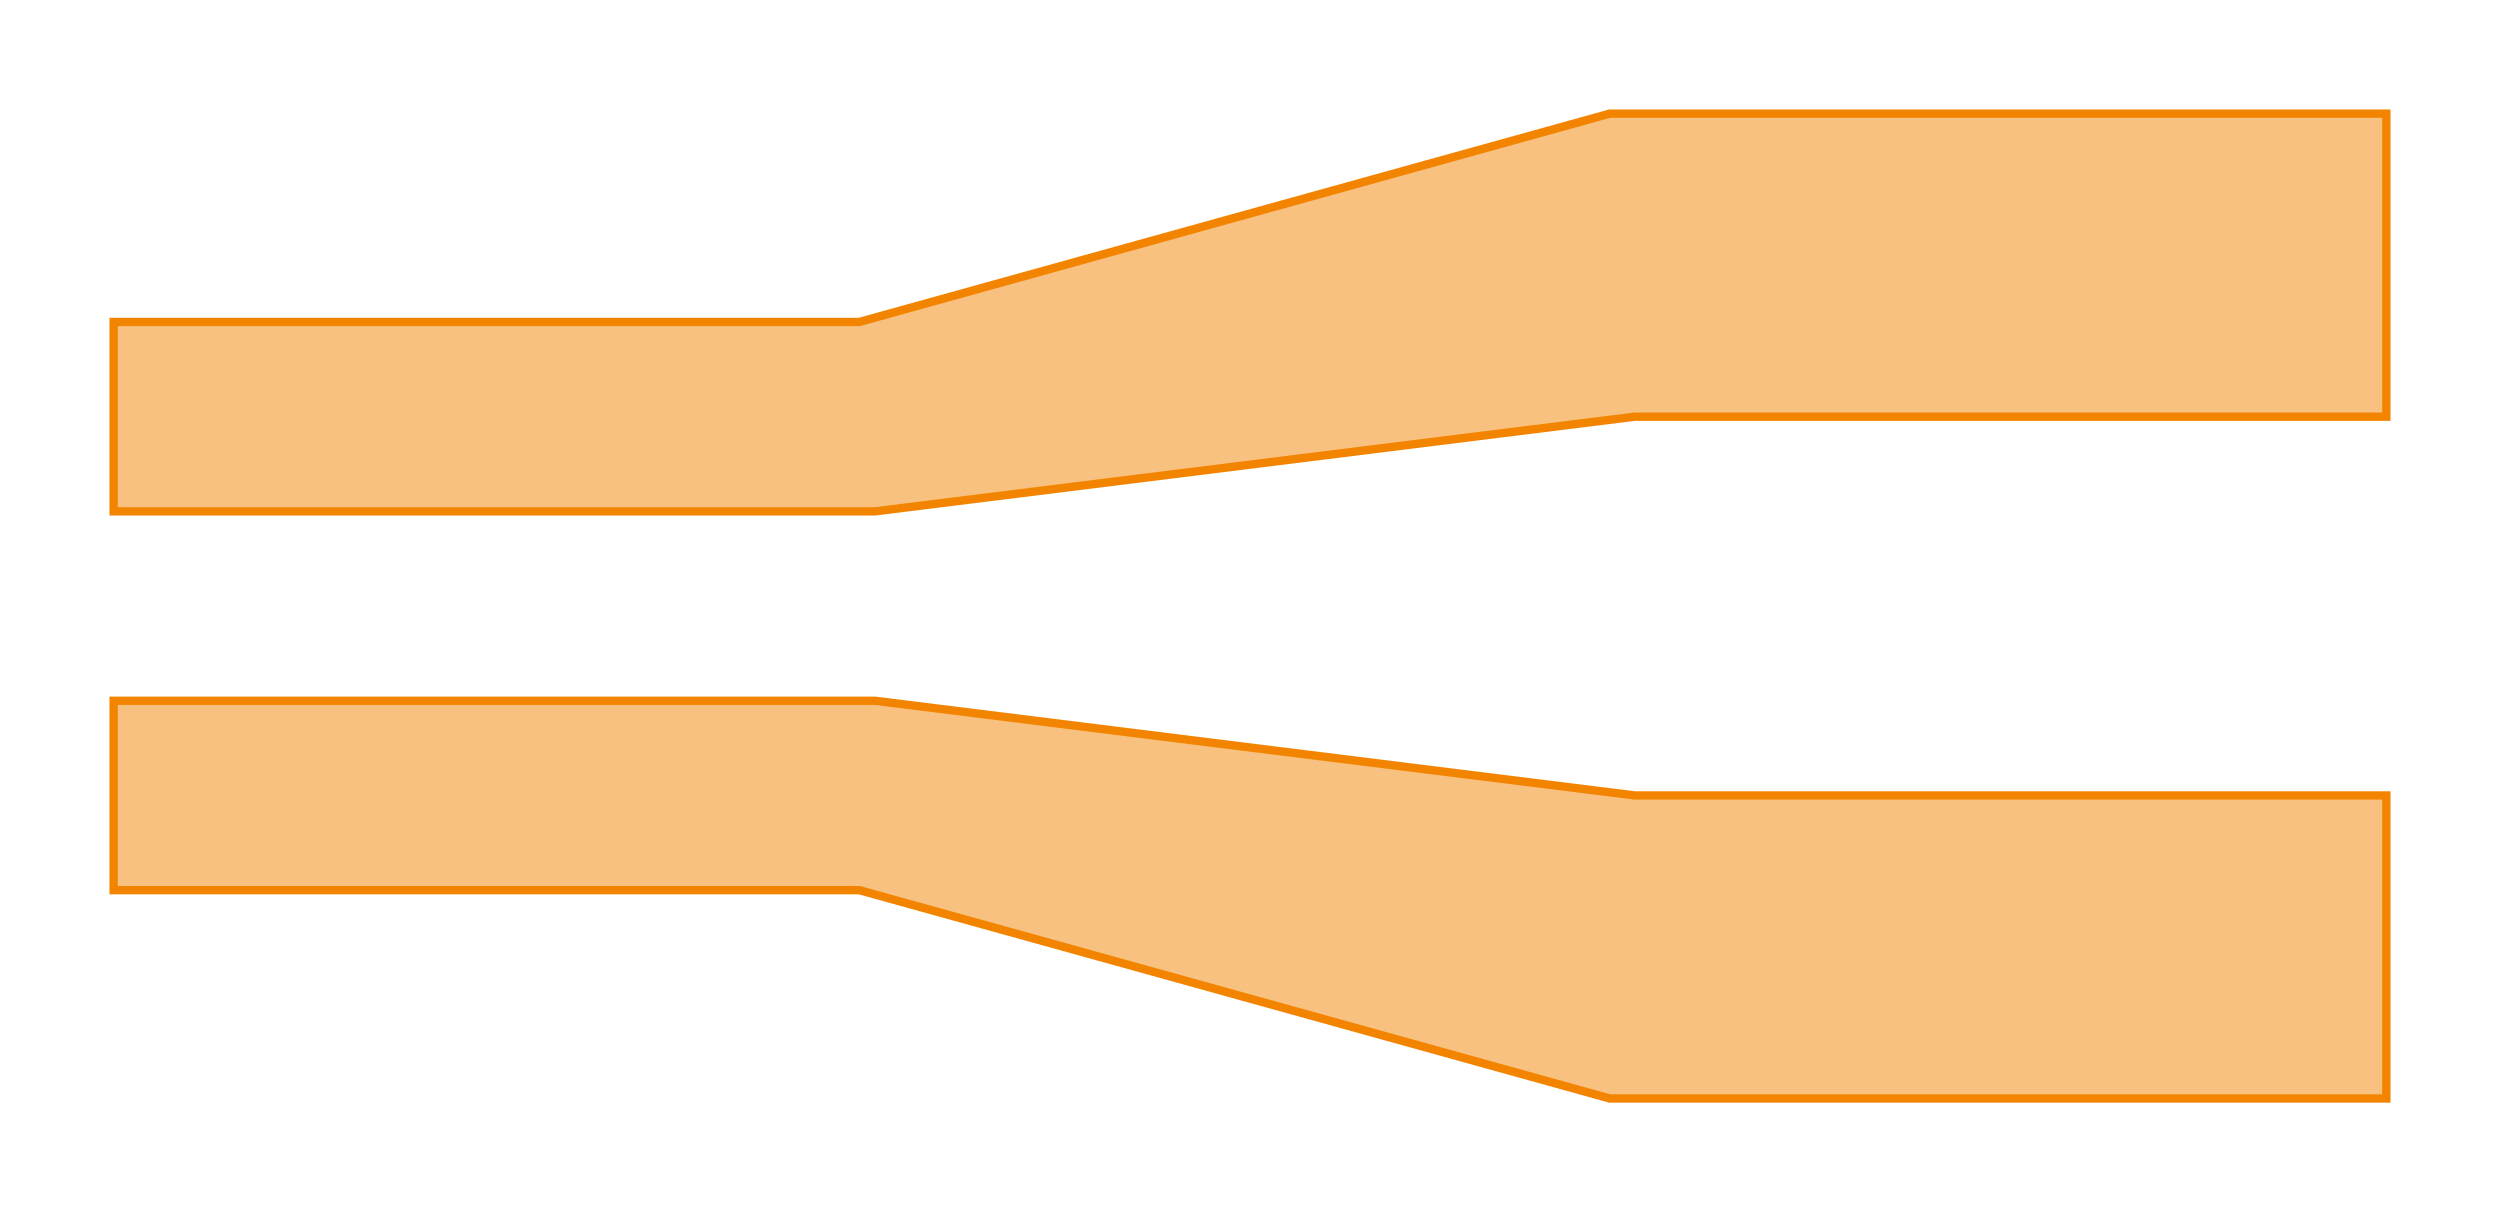 <?xml version="1.0" encoding="UTF-8"?>
<svg xmlns="http://www.w3.org/2000/svg" xmlns:xlink="http://www.w3.org/1999/xlink" width="300" height="145.455" viewBox="-13.636 -72.727 300 145.455">
<defs>
<style type="text/css">
.l0d0 {stroke: #F38400; fill: #F38400; fill-opacity: 0.5;}
</style>
</defs>
<rect x="-13.636" y="-72.727" width="300" height="145.455" fill="none" stroke="none"/>
<g id="flexible_paths_3" transform="scale(1 -1)">
<polygon id="0x55f6eb77a410" class="l0d0" points="0,-11.364 0,-34.091 89.475,-34.091 179.524,-59.091 272.727,-59.091 272.727,-22.727 182.551,-22.727 91.367,-11.364"/>
<polygon id="0x55f6eb874890" class="l0d0" points="0,34.091 0,11.364 91.367,11.364 182.551,22.727 272.727,22.727 272.727,59.091 179.524,59.091 89.475,34.091"/>
</g>
</svg>